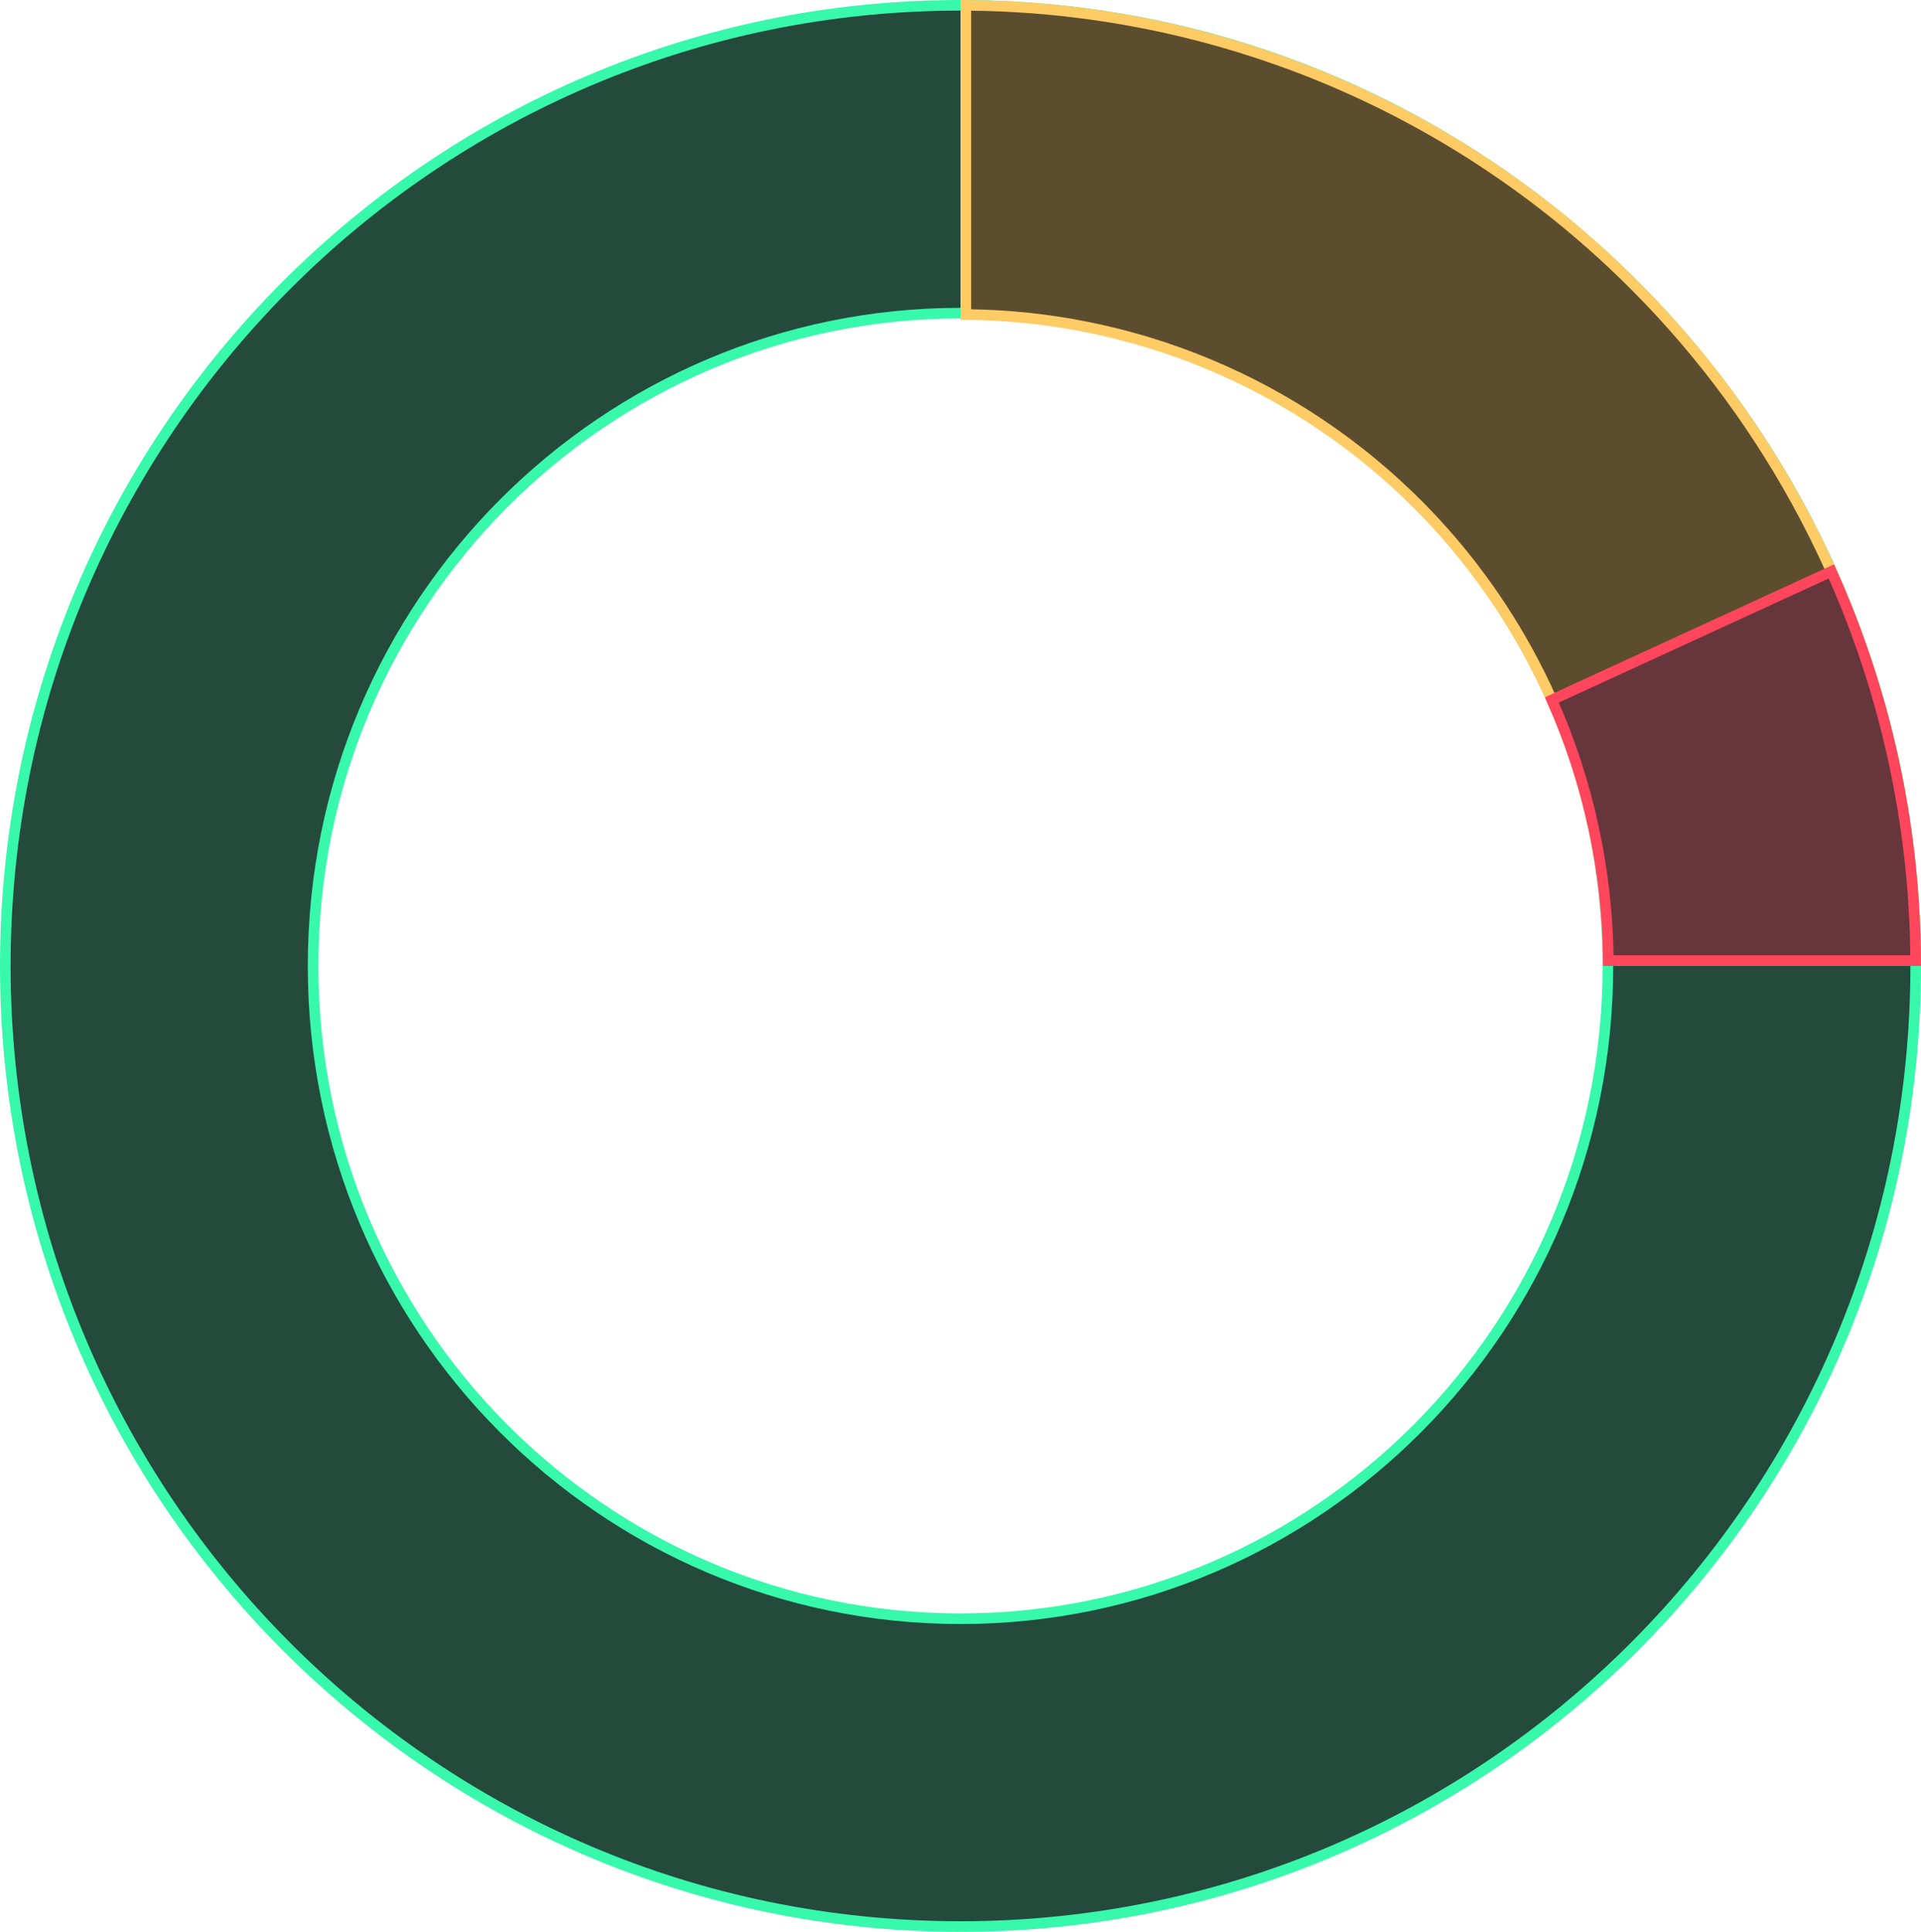 <svg width="181" height="182" viewBox="0 0 181 182" fill="none"
    xmlns="http://www.w3.org/2000/svg">
    <path d="M90.5 152.5C124.036 152.5 151.5 125.119 151.5 91C151.5 56.881 124.036 29.5 90.5 29.5C56.964 29.5 29.5 56.881 29.5 91C29.5 125.119 56.964 152.5 90.5 152.5ZM180.5 91C180.5 140.984 140.203 181.5 90.5 181.5C40.797 181.5 0.5 140.984 0.5 91C0.5 41.016 40.797 0.5 90.5 0.5C140.203 0.5 180.5 41.016 180.5 91Z" fill="#244A3C" stroke="#38F8AC"/>
    <path d="M175.468 61.164C178.74 70.586 180.444 80.499 180.499 90.5H151.534C151.47 82.611 149.894 74.807 146.89 67.515L146.845 67.406C146.845 67.406 146.845 67.406 146.845 67.406C146.108 65.627 145.29 63.887 144.393 62.191C141.559 56.831 137.944 51.913 133.66 47.605C127.992 41.907 121.264 37.386 113.858 34.301C106.607 31.281 98.846 29.696 91 29.631L91 0.501C101.003 0.557 110.916 2.289 120.333 5.617C121.883 6.164 123.419 6.755 124.941 7.389C135.86 11.936 145.781 18.602 154.139 27.006C160.496 33.398 165.854 40.702 170.045 48.664C171.363 51.169 172.566 53.739 173.649 56.366L173.693 56.474C174.329 58.022 174.92 59.586 175.468 61.164Z" fill="#5C4D2F" stroke="#FFCB65"/>
    <path d="M172.558 53.831C173.636 56.236 174.606 58.683 175.468 61.164C177.879 68.107 179.44 75.319 180.115 82.641C180.356 85.25 180.484 87.872 180.498 90.5H151.534C151.465 82.032 149.654 73.67 146.215 65.94L172.558 53.831Z" fill="#66363C" stroke="#FF465C"/>
</svg>
    